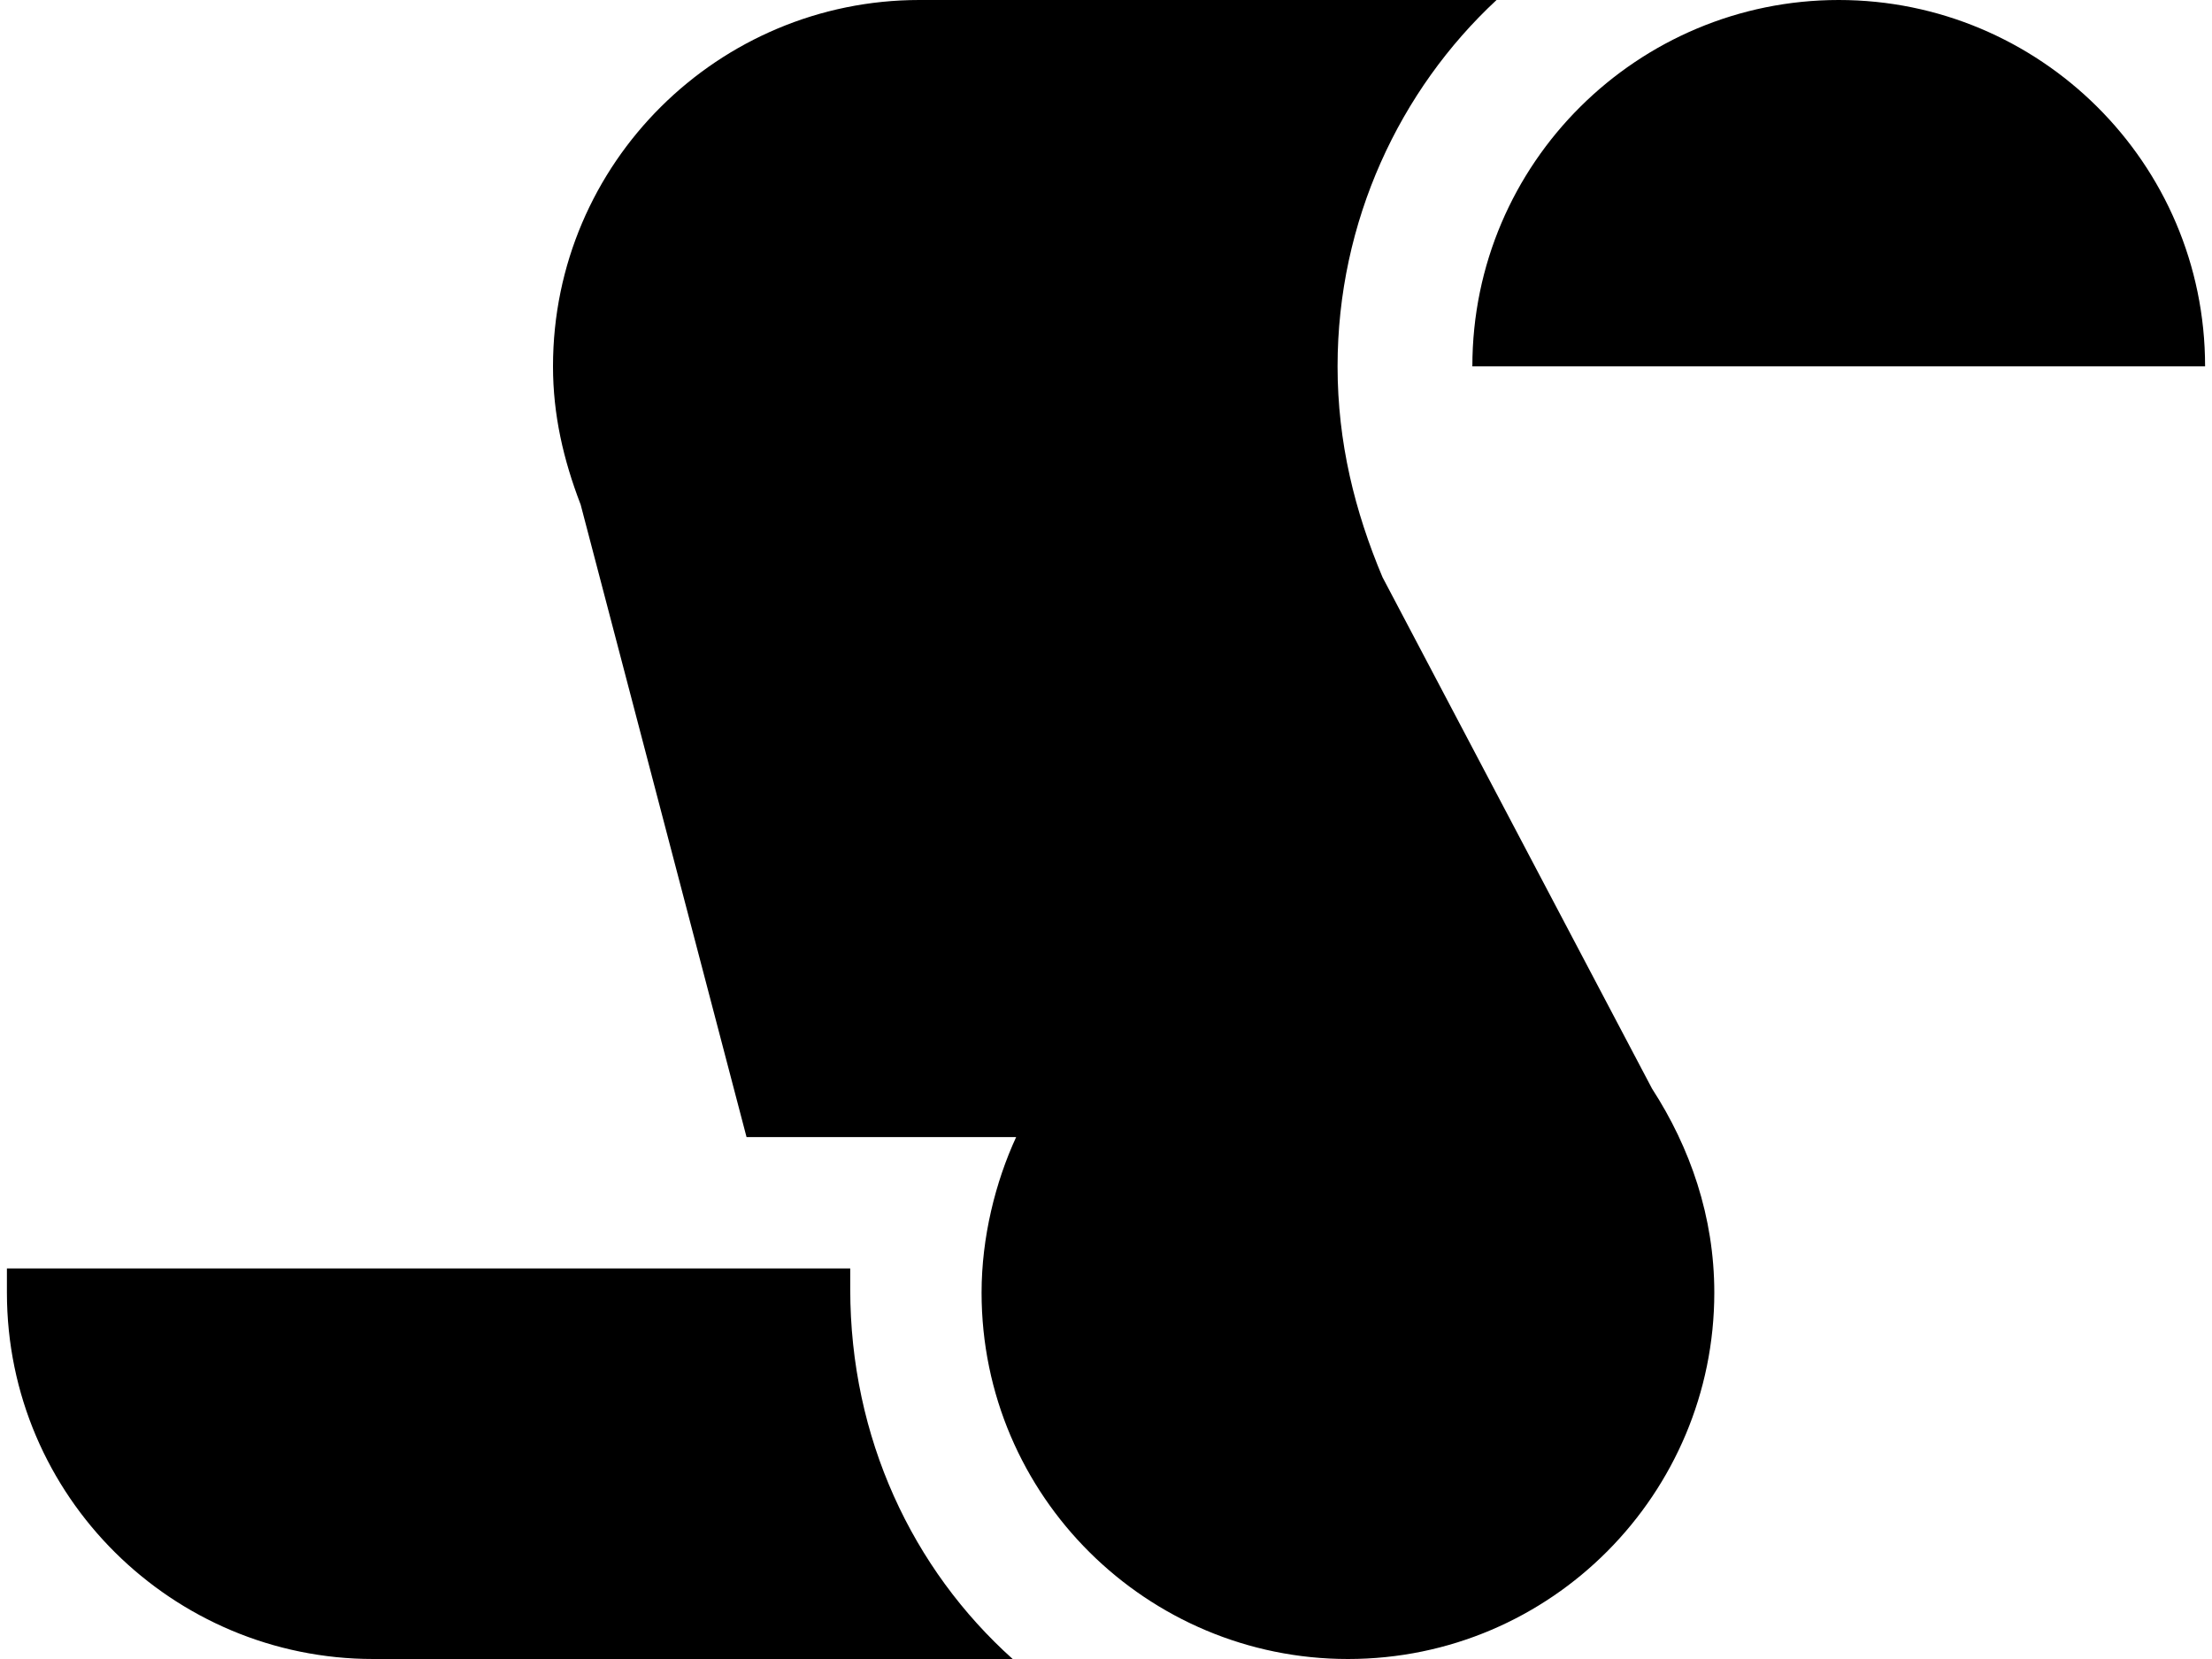 <svg viewBox="0 0 64 48" class="ridi_icon"><path d="M42.6 10.6C42.6 4.7 47.4 0 53.2 0s10.6 4.7 10.6 10.6H42.6zM40 16.7l7.8 14.8c1.1 1.7 1.8 3.7 1.8 5.9C49.6 43.2 44.9 48 39 48c-5.8 0-10.6-4.7-10.6-10.6 0-1.6.4-3.2 1-4.5h-7.8l-4.8-18.3c-.5-1.3-.8-2.6-.8-4C16 4.7 20.8 0 26.6 0h16.7c-2.8 2.6-4.6 6.4-4.6 10.6 0 2.2.5 4.2 1.3 6.1zM29.3 48c-2.9-2.6-4.7-6.4-4.7-10.7v-.6H.2v.7C.2 43.3 5 48 10.8 48h18.5z"/></svg>